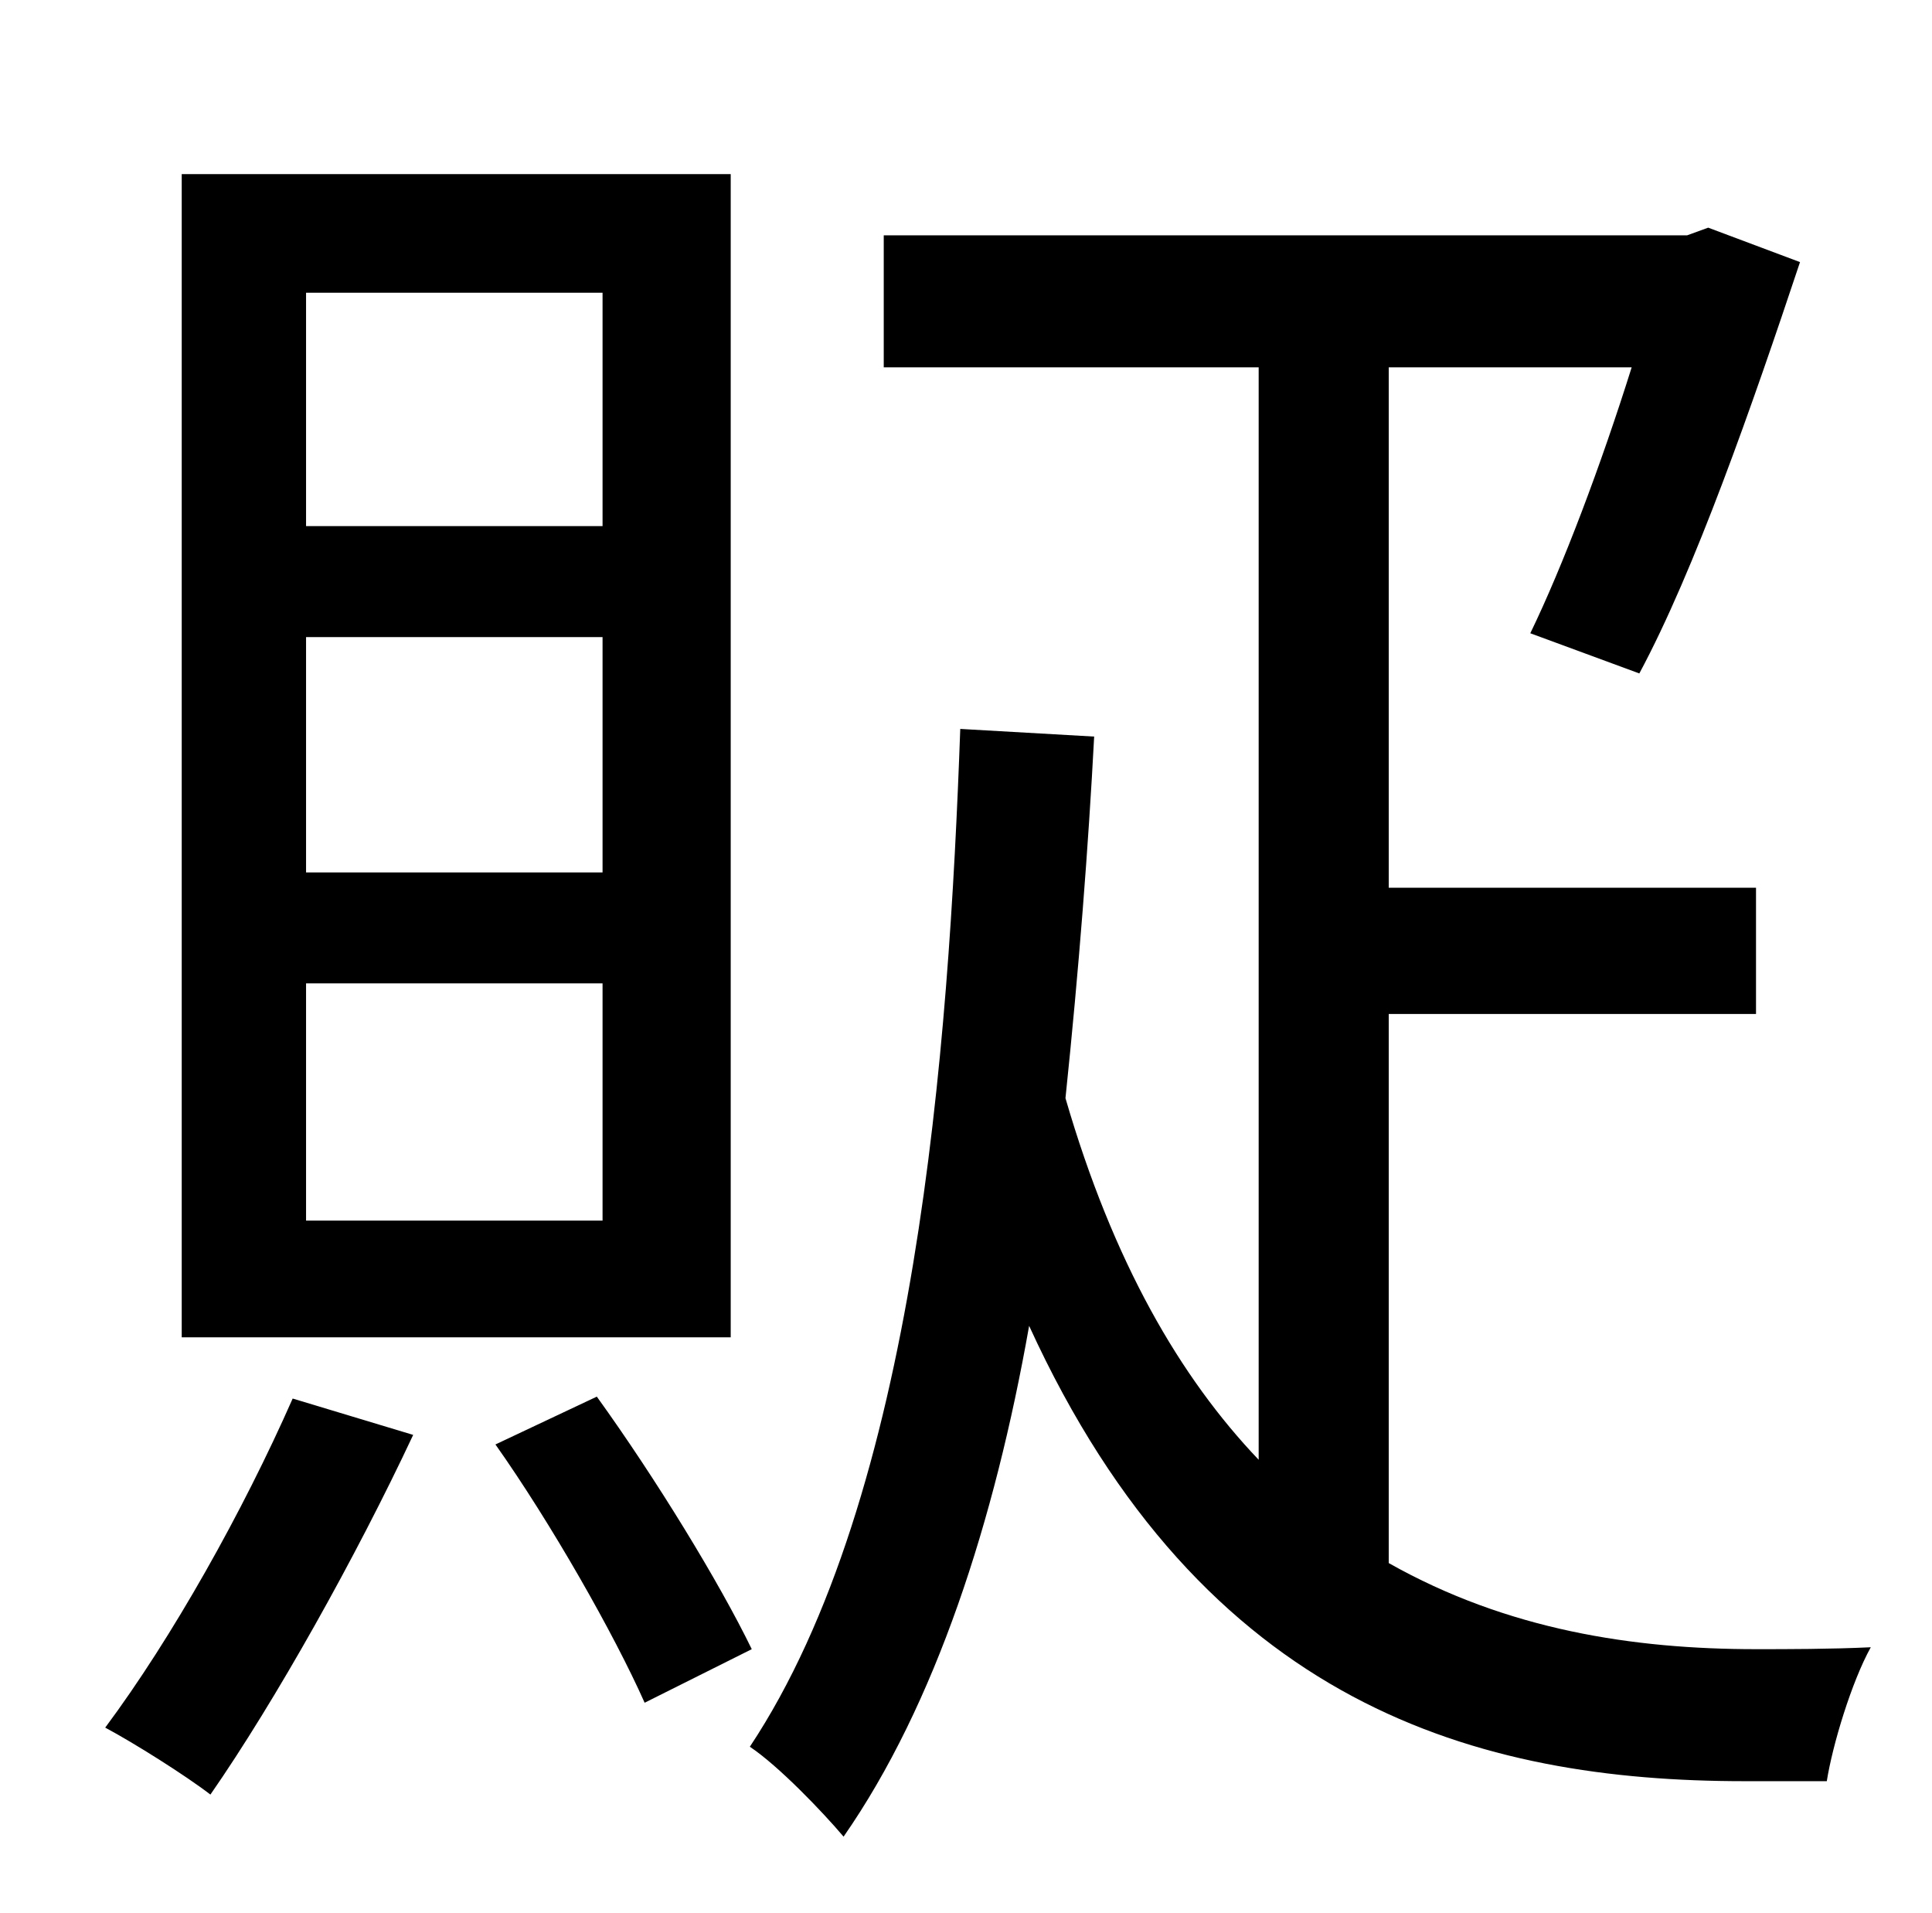 <?xml version="1.0" standalone="no"?>
<!DOCTYPE svg PUBLIC "-//W3C//DTD SVG 1.1//EN" "http://www.w3.org/Graphics/SVG/1.1/DTD/svg11.dtd" >
<svg xmlns="http://www.w3.org/2000/svg" xmlns:xlink="http://www.w3.org/1999/xlink" version="1.1" viewBox="-10 0 1010 1000">
   <path fill="currentColor"
d="M305 275v-122h-155v122h155zM305 456v-123h-155v123h155zM305 638v-124h-155v124h155zM372 91v608h-287v-608h287zM143 731l63 19c-30 64 -72 139 -106 188c-13 -10 -40 -27 -55 -35c35 -47 72 -113 98 -172zM249 755l53 -25c31 43 64 97 81 132l-56 28
c-16 -36 -49 -94 -78 -135zM716 530v287c62 35 128 45 192 45c16 0 39 0 60 -1c-10 18 -20 51 -23 70h-43c-139 0 -283 -39 -374 -238c-18 102 -49 198 -97 267c-11 -13 -34 -37 -49 -47c87 -131 104 -365 110 -532l70 4c-3 57 -8 122 -15 189c25 86 60 146 101 189v-571
h-196v-69h420l11 -4l48 18c-25 75 -55 161 -84 215l-57 -21c17 -35 37 -88 53 -139h-127v272h192v66h-192z" />
</svg>
